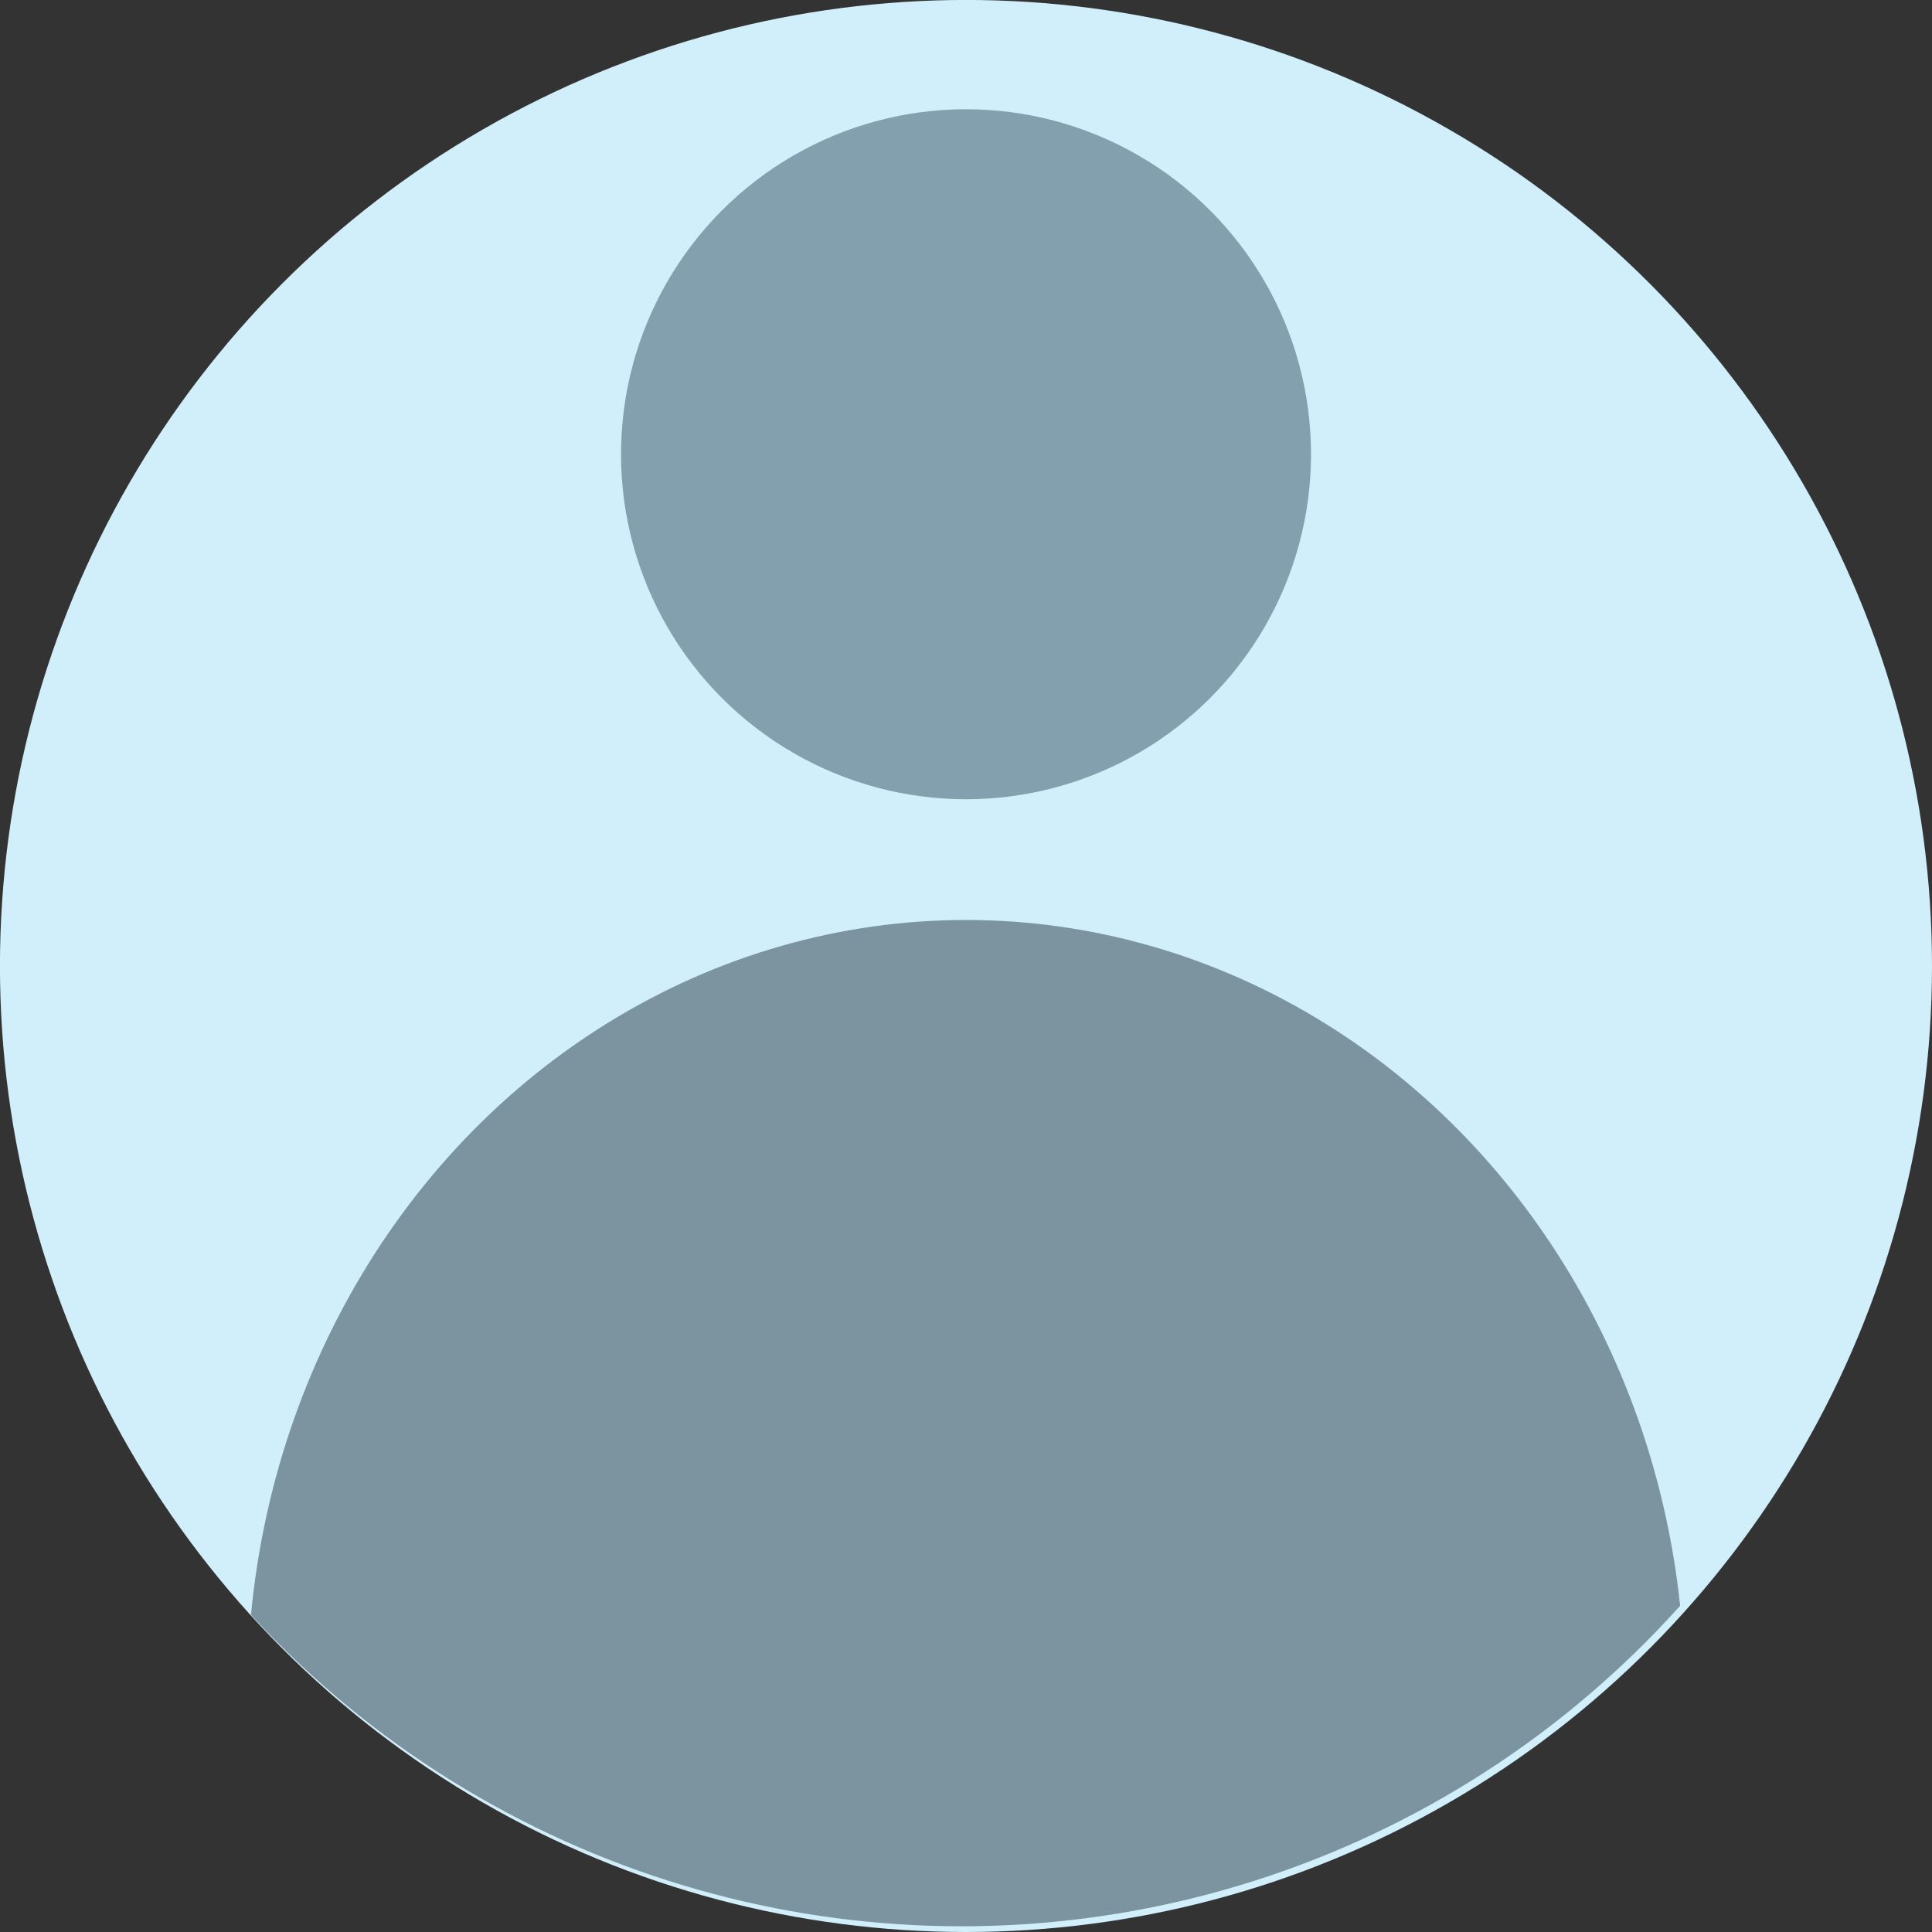 <?xml version="1.0" encoding="UTF-8" standalone="no"?>
<!-- Created with Inkscape (http://www.inkscape.org/) -->

<svg
   xmlns:dc="http://purl.org/dc/elements/1.1/"
   xmlns:cc="http://creativecommons.org/ns#"
   xmlns:rdf="http://www.w3.org/1999/02/22-rdf-syntax-ns#"
   xmlns:svg="http://www.w3.org/2000/svg"
   xmlns="http://www.w3.org/2000/svg"
   xmlns:sodipodi="http://sodipodi.sourceforge.net/DTD/sodipodi-0.dtd"
   xmlns:inkscape="http://www.inkscape.org/namespaces/inkscape"
   width="44.901mm"
   height="44.901mm"
   viewBox="0 0 44.901 44.901"
   version="1.1"
   id="svg8"
   inkscape:version="0.92.2 (5c3e80d, 2017-08-06)"
   sodipodi:docname="/Users/elisjones/Library/Mobile Documents/com~apple~CloudDocs/Documents/cs/17-18/wt/site/public/img/drawing-1.svg">
  <rect x="0" y="0" width="44.901" height="44.901" fill="#333333" stroke="none"/>
  <defs
     id="defs2">
    <clipPath
       clipPathUnits="userSpaceOnUse"
       id="clipPath1118">
      <ellipse
         style="opacity:0.99;fill:#829ead;fill-opacity:0.99;stroke-width:0.284;stroke-miterlimit:4;stroke-dasharray:none"
         id="ellipse1120"
         ry="17.974"
         rx="16.704"
         cy="140.127"
         cx="123.942" />
    </clipPath>
    <clipPath
       clipPathUnits="userSpaceOnUse"
       id="clipPath1118-4">
      <ellipse
         style="opacity:0.99;fill:#829ead;fill-opacity:0.99;stroke-width:0.284;stroke-miterlimit:4;stroke-dasharray:none"
         id="ellipse1120-4"
         ry="17.974"
         rx="16.704"
         cy="140.127"
         cx="123.942" />
    </clipPath>
  </defs>
  <sodipodi:namedview
     id="base"
     pagecolor="#ffffff"
     bordercolor="#666666"
     borderopacity="1.0"
     inkscape:pageopacity="0.0"
     inkscape:pageshadow="2"
     inkscape:zoom="1.979899"
     inkscape:cx="76.459011"
     inkscape:cy="52.657122"
     inkscape:document-units="mm"
     inkscape:current-layer="layer1"
     showgrid="false"
     fit-margin-top="0"
     fit-margin-left="0"
     fit-margin-right="0"
     fit-margin-bottom="0"
     inkscape:window-width="1260"
     inkscape:window-height="787"
     inkscape:window-x="0"
     inkscape:window-y="22"
     inkscape:window-maximized="0" />
  <g
     inkscape:label="Layer 1"
     inkscape:groupmode="layer"
     id="layer1"
     transform="translate(-101.563,-100.772)">
    <path
       style="opacity:0.99;fill:#000000;fill-opacity:0.99;stroke-width:0.162;stroke-miterlimit:4;stroke-dasharray:none"
       d="m -50.174,147.95 c -28.231,-0.044 -31.063,-0.075 -30.97,-0.347 0.056,-0.164 0.103,-0.976 0.103,-1.803 v -1.505 l 0.636,0.145 c 0.35,0.08 1.322,0.136 2.161,0.125 2.736,-0.035 5.148,-1.236 7.514,-3.739 2.279,-2.411 3.565,-4.51 7.358,-12.011 3.087,-6.104 4.44,-8.427 7.016,-12.046 5.133,-7.21 9.429,-9.862 13.95,-10.931 6.993,-1.653 16.106,3.724 18.92,12.867 0.387,1.259 0.467,1.844 0.475,3.496 0.011,2.288 -0.31,3.351 -1.382,4.579 l -0.616,0.705 -0.306,-1.345 c -1.283,-5.634 -4.867,-8.332 -9.352,-7.041 -2.921,0.841 -6.073,3.698 -7.531,6.828 -1.369,2.937 -1.723,5.915 -1.052,8.843 0.851,3.71 3.909,8.013 6.826,9.605 1.662,0.907 2.919,1.147 5.338,1.018 2.115,-0.113 3.195,-0.387 7.579,-1.927 5.032,-1.768 7.723,-2.265 10.305,-1.906 l 0.965,0.134 v 3.199 3.199 l -3.432,-0.047 c -1.887,-0.026 -17.414,-0.069 -34.505,-0.095 z"
       id="path846"
       inkscape:connector-curvature="0"
       sodipodi:nodetypes="ccsccccsscsccccccscssccccccc" />
    <path
       style="opacity:0.99;fill:#000000;fill-opacity:0.99;stroke-width:0.242;stroke-miterlimit:4;stroke-dasharray:none"
       d="m -23.591,188.243 c -9.077,-0.792 -18.314,-3.663 -24.247,-7.536 l -2.039,-1.331 -1.87,1.811 c -2.256,2.186 -4.83,3.584 -9.129,4.961 -1.69,0.541 -3.605,1.155 -4.255,1.363 -0.65,0.208 -1.215,0.345 -1.257,0.303 -0.042,-0.042 0.266,-0.793 0.683,-1.67 3.443,-7.234 4.187,-20.873 1.527,-27.971 -0.348,-0.928 -0.72,-1.892 -0.828,-2.144 -0.181,-0.422 -0.05,-0.417 1.685,0.064 2.891,0.801 4.461,1.603 7.657,3.909 1.617,1.167 3.682,2.625 4.588,3.24 l 1.648,1.119 1.97,-0.898 c 4.873,-2.221 12.213,-4.094 18.516,-4.725 3.931,-0.394 11.364,-0.186 14.705,0.41 10.973,1.959 19.902,6.854 26.596,14.581 l 1.387,1.602 -1.929,1.989 c -7.045,7.265 -18.078,11.224 -30.827,11.061 -1.932,-0.025 -3.994,-0.087 -4.582,-0.138 z"
       id="path879"
       inkscape:connector-curvature="0" />
    <rect
       style="opacity:0.99;fill:#000000;fill-opacity:0.99;stroke-width:0.213;stroke-miterlimit:4;stroke-dasharray:none"
       id="rect945"
       width="1.871"
       height="34.478"
       x="88.429"
       y="171.105" />
    <path
       style="opacity:0.99;fill:#000000;fill-opacity:0.99;stroke-width:0.242;stroke-miterlimit:4;stroke-dasharray:none"
       d="m 100.508,201.524 c -2.963,-0.231 -6.658,-0.739 -6.863,-0.944 -0.426,-0.426 -1.169,-12.159 -1.506,-23.781 l -0.155,-5.345 1.499,1.604 c 0.825,0.882 4.344,4.911 7.821,8.954 7.869,9.148 11.075,12.628 14.641,15.891 3.176,2.906 3.185,2.768 -0.225,3.368 -2.17,0.382 -11.56,0.539 -15.211,0.254 z"
       id="path985"
       inkscape:connector-curvature="0" />
    <path
       style="opacity:0.99;fill:#000000;fill-opacity:0.99;stroke-width:0.242;stroke-miterlimit:4;stroke-dasharray:none"
       d="m 64.112,200.248 c -0.089,-0.145 0.416,-1.03 1.124,-1.967 0.707,-0.937 3.009,-4.23 5.115,-7.317 2.106,-3.087 5.037,-7.236 6.515,-9.221 2.574,-3.456 7.125,-8.355 8.893,-9.572 l 0.838,-0.577 0.202,8.482 c 0.189,7.952 0.048,16.743 -0.306,19.173 l -0.156,1.069 -11.03,0.096 c -7.048,0.061 -11.089,8e-4 -11.193,-0.167 z"
       id="path987"
       inkscape:connector-curvature="0" />
    <path
       style="opacity:0.99;fill:#000000;fill-opacity:0.99;stroke-width:0.242;stroke-miterlimit:4;stroke-dasharray:none"
       d="M 91.335,219.264 C 77.371,218.42 63.883,213.637 56.456,206.895 l -1.47,-1.334 35.886,-0.011 35.886,-0.011 -0.393,0.731 c -1.84,3.423 -6.148,7.104 -10.705,9.149 -3.534,1.585 -8.578,2.9 -13.233,3.449 -2.67,0.315 -8.805,0.534 -11.092,0.396 z"
       id="path989"
       inkscape:connector-curvature="0" />
    <path
       style="opacity:0.99;fill:#829ead;fill-opacity:0.99;stroke-width:0.24;stroke-miterlimit:4;stroke-dasharray:none"
       id="path1074"
       sodipodi:type="arc"
       sodipodi:cx="130.48965"
       sodipodi:cy="138.38991"
       sodipodi:rx="5.2117558"
       sodipodi:ry="5.9467473"
       sodipodi:start="0"
       sodipodi:end="0.0010564618"
       d="m 135.701,138.39 a 5.212,5.947 0 0 1 0,0.006 l -5.212,-0.006 z" />
    <circle
       style="opacity:0.99;fill:#d4f2ff;fill-opacity:0.99;stroke-width:0.24;stroke-miterlimit:4;stroke-dasharray:none"
       id="path1067-0"
       cx="124.013"
       cy="123.222"
       r="22.451"
       clip-path="none" />
  </g>
  <g
     inkscape:groupmode="layer"
     id="layer2"
     inkscape:label="Layer 2"
     transform="translate(-13.435,-2.631)">
    <circle
       transform="translate(-88.056,-98.141)"
       style="opacity:0.99;fill:#7a929e;fill-opacity:0.99;stroke-width:0.24;stroke-miterlimit:4;stroke-dasharray:none"
       id="path1067"
       cx="123.835"
       cy="123.089"
       r="22.451"
       clip-path="url(#clipPath1118)" />
    <circle
       style="opacity:0.99;fill:#829ead;fill-opacity:0.99;stroke-width:0.24;stroke-miterlimit:4;stroke-dasharray:none"
       id="path1078"
       cx="35.886"
       cy="13.188"
       r="8.018" />
  </g>
</svg>
